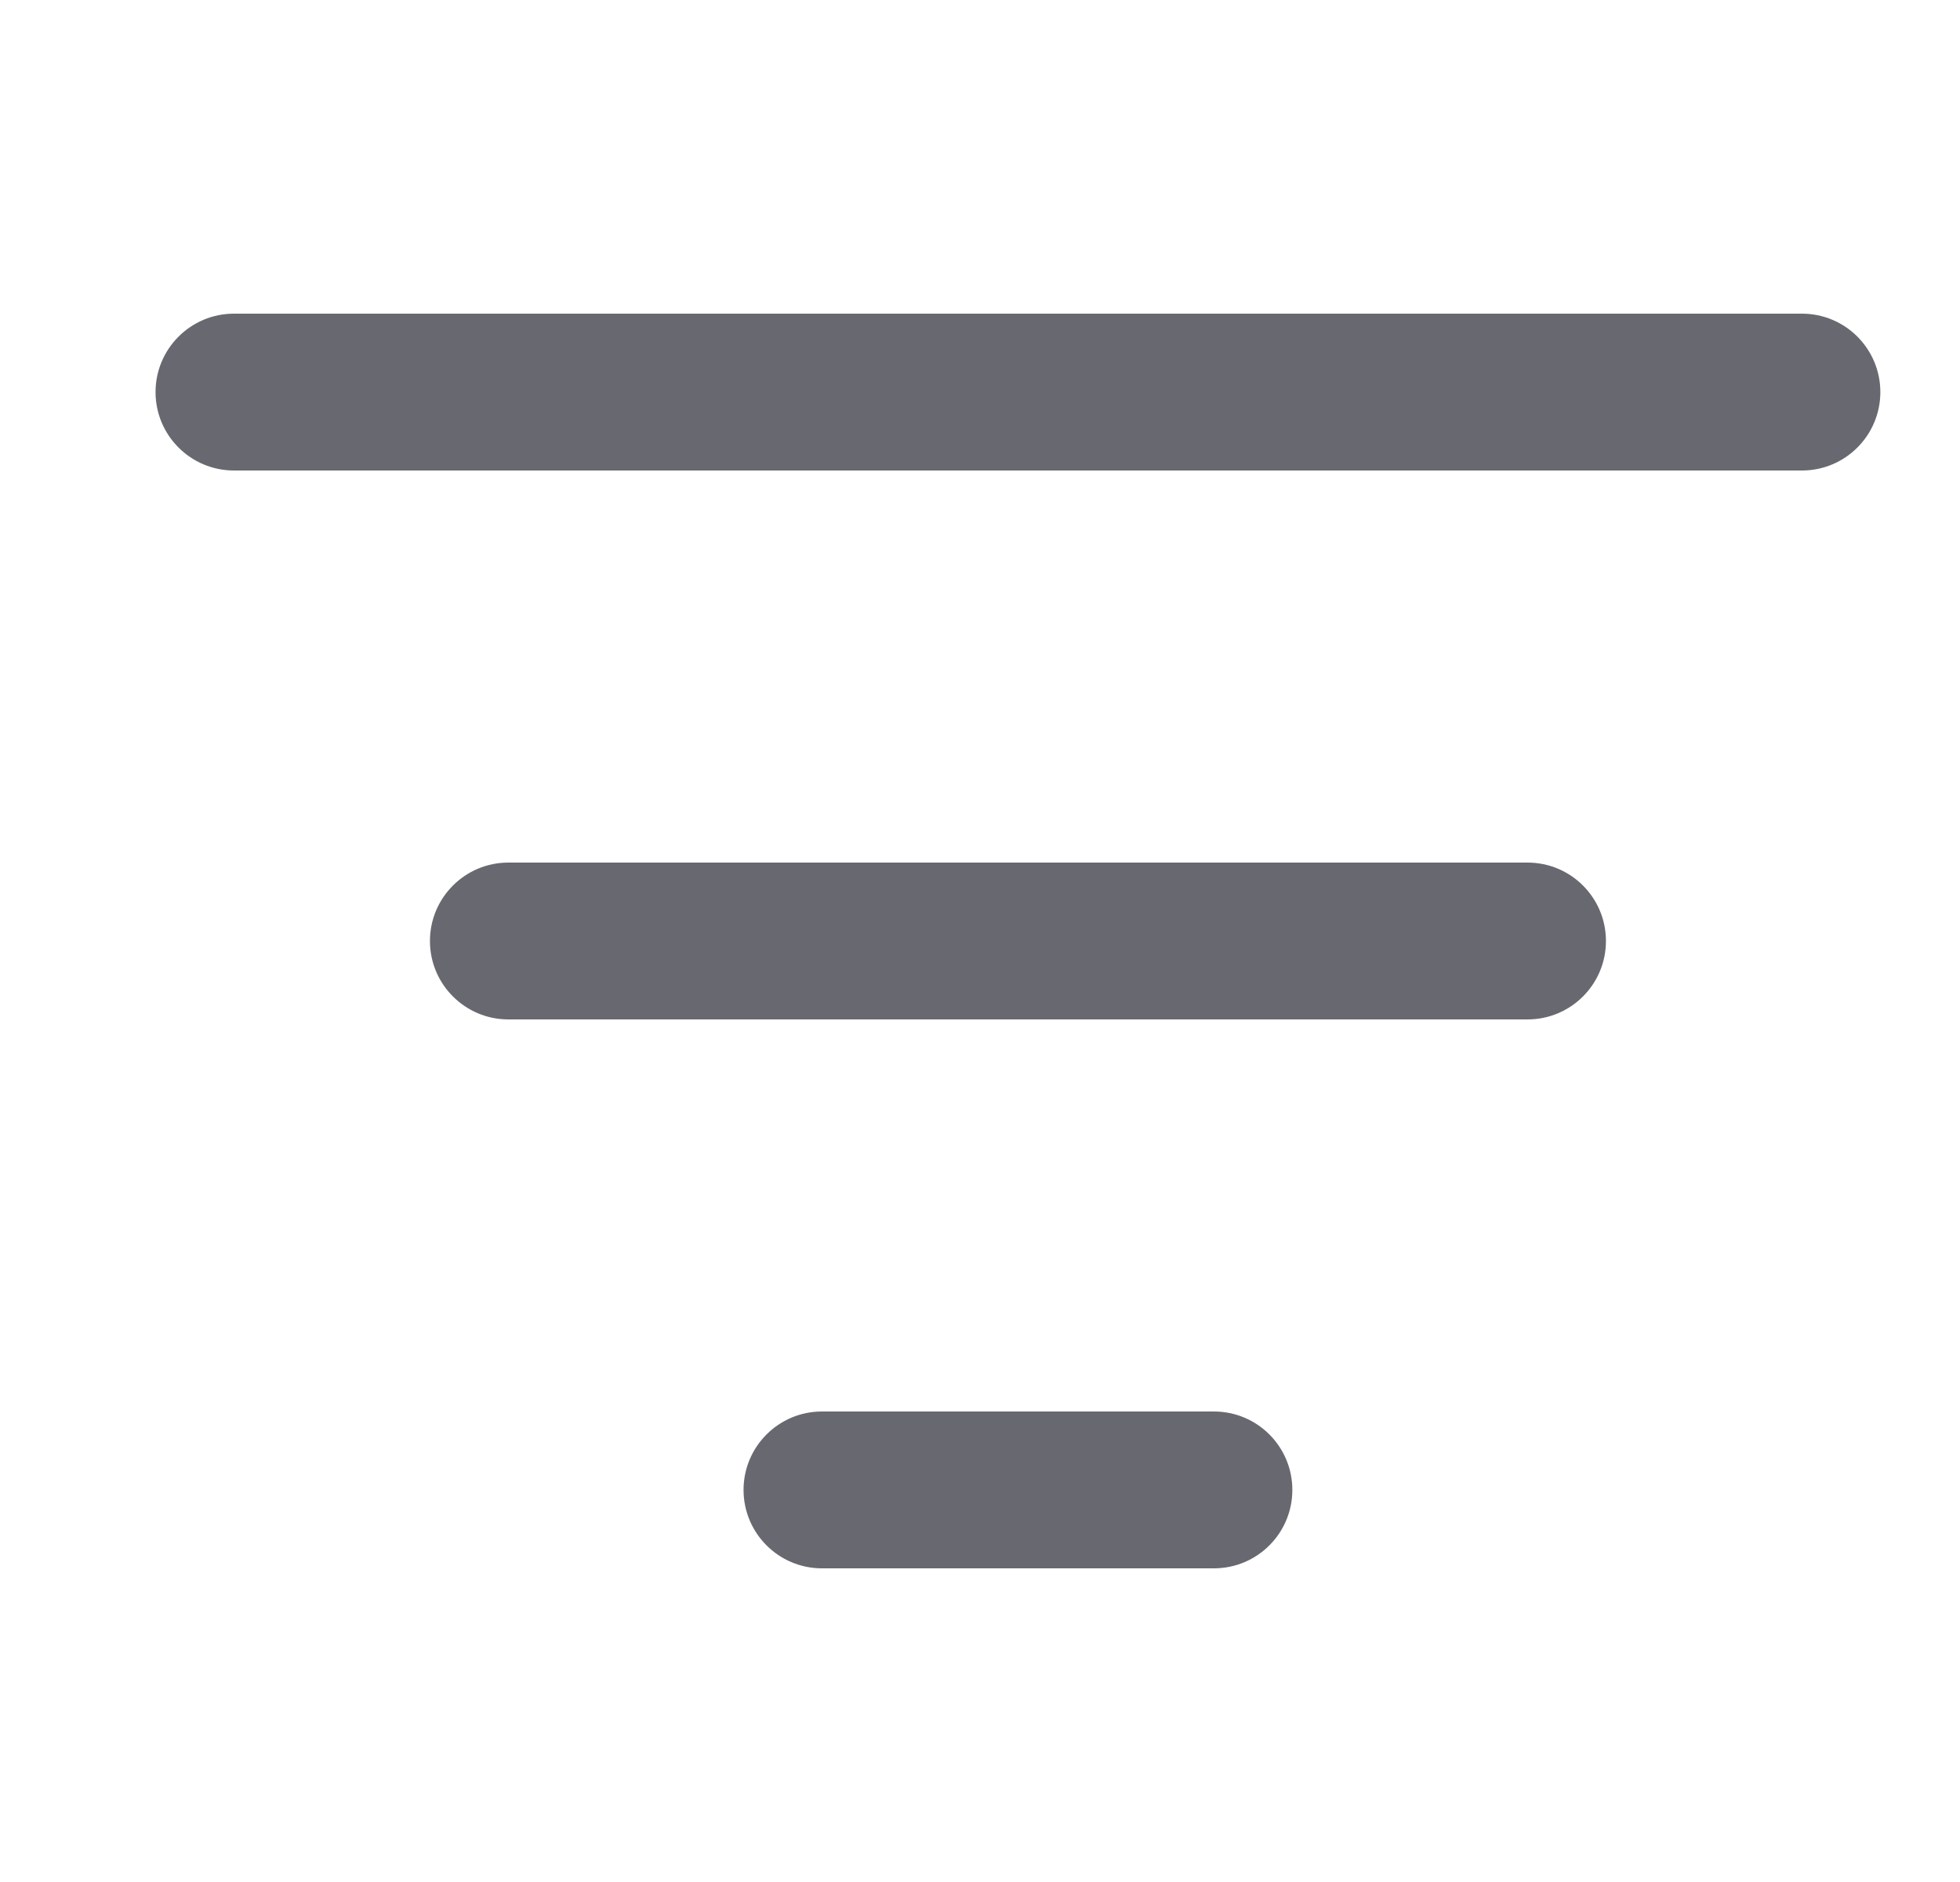 <svg width="25" height="24" viewBox="0 0 25 24" fill="none" xmlns="http://www.w3.org/2000/svg">
<path d="M1.984 5C1.984 4.448 2.432 4 2.984 4H22.984C23.537 4 23.984 4.448 23.984 5C23.984 5.552 23.537 6 22.984 6H2.984C2.432 6 1.984 5.552 1.984 5Z" fill="#686870"/>
<path d="M5.484 12C5.484 11.448 5.932 11 6.484 11H19.484C20.037 11 20.484 11.448 20.484 12C20.484 12.552 20.037 13 19.484 13H6.484C5.932 13 5.484 12.552 5.484 12Z" fill="#686870"/>
<path d="M9.484 19C9.484 18.448 9.932 18 10.484 18H15.484C16.037 18 16.484 18.448 16.484 19C16.484 19.552 16.037 20 15.484 20H10.484C9.932 20 9.484 19.552 9.484 19Z" fill="#686870"/>
</svg>
